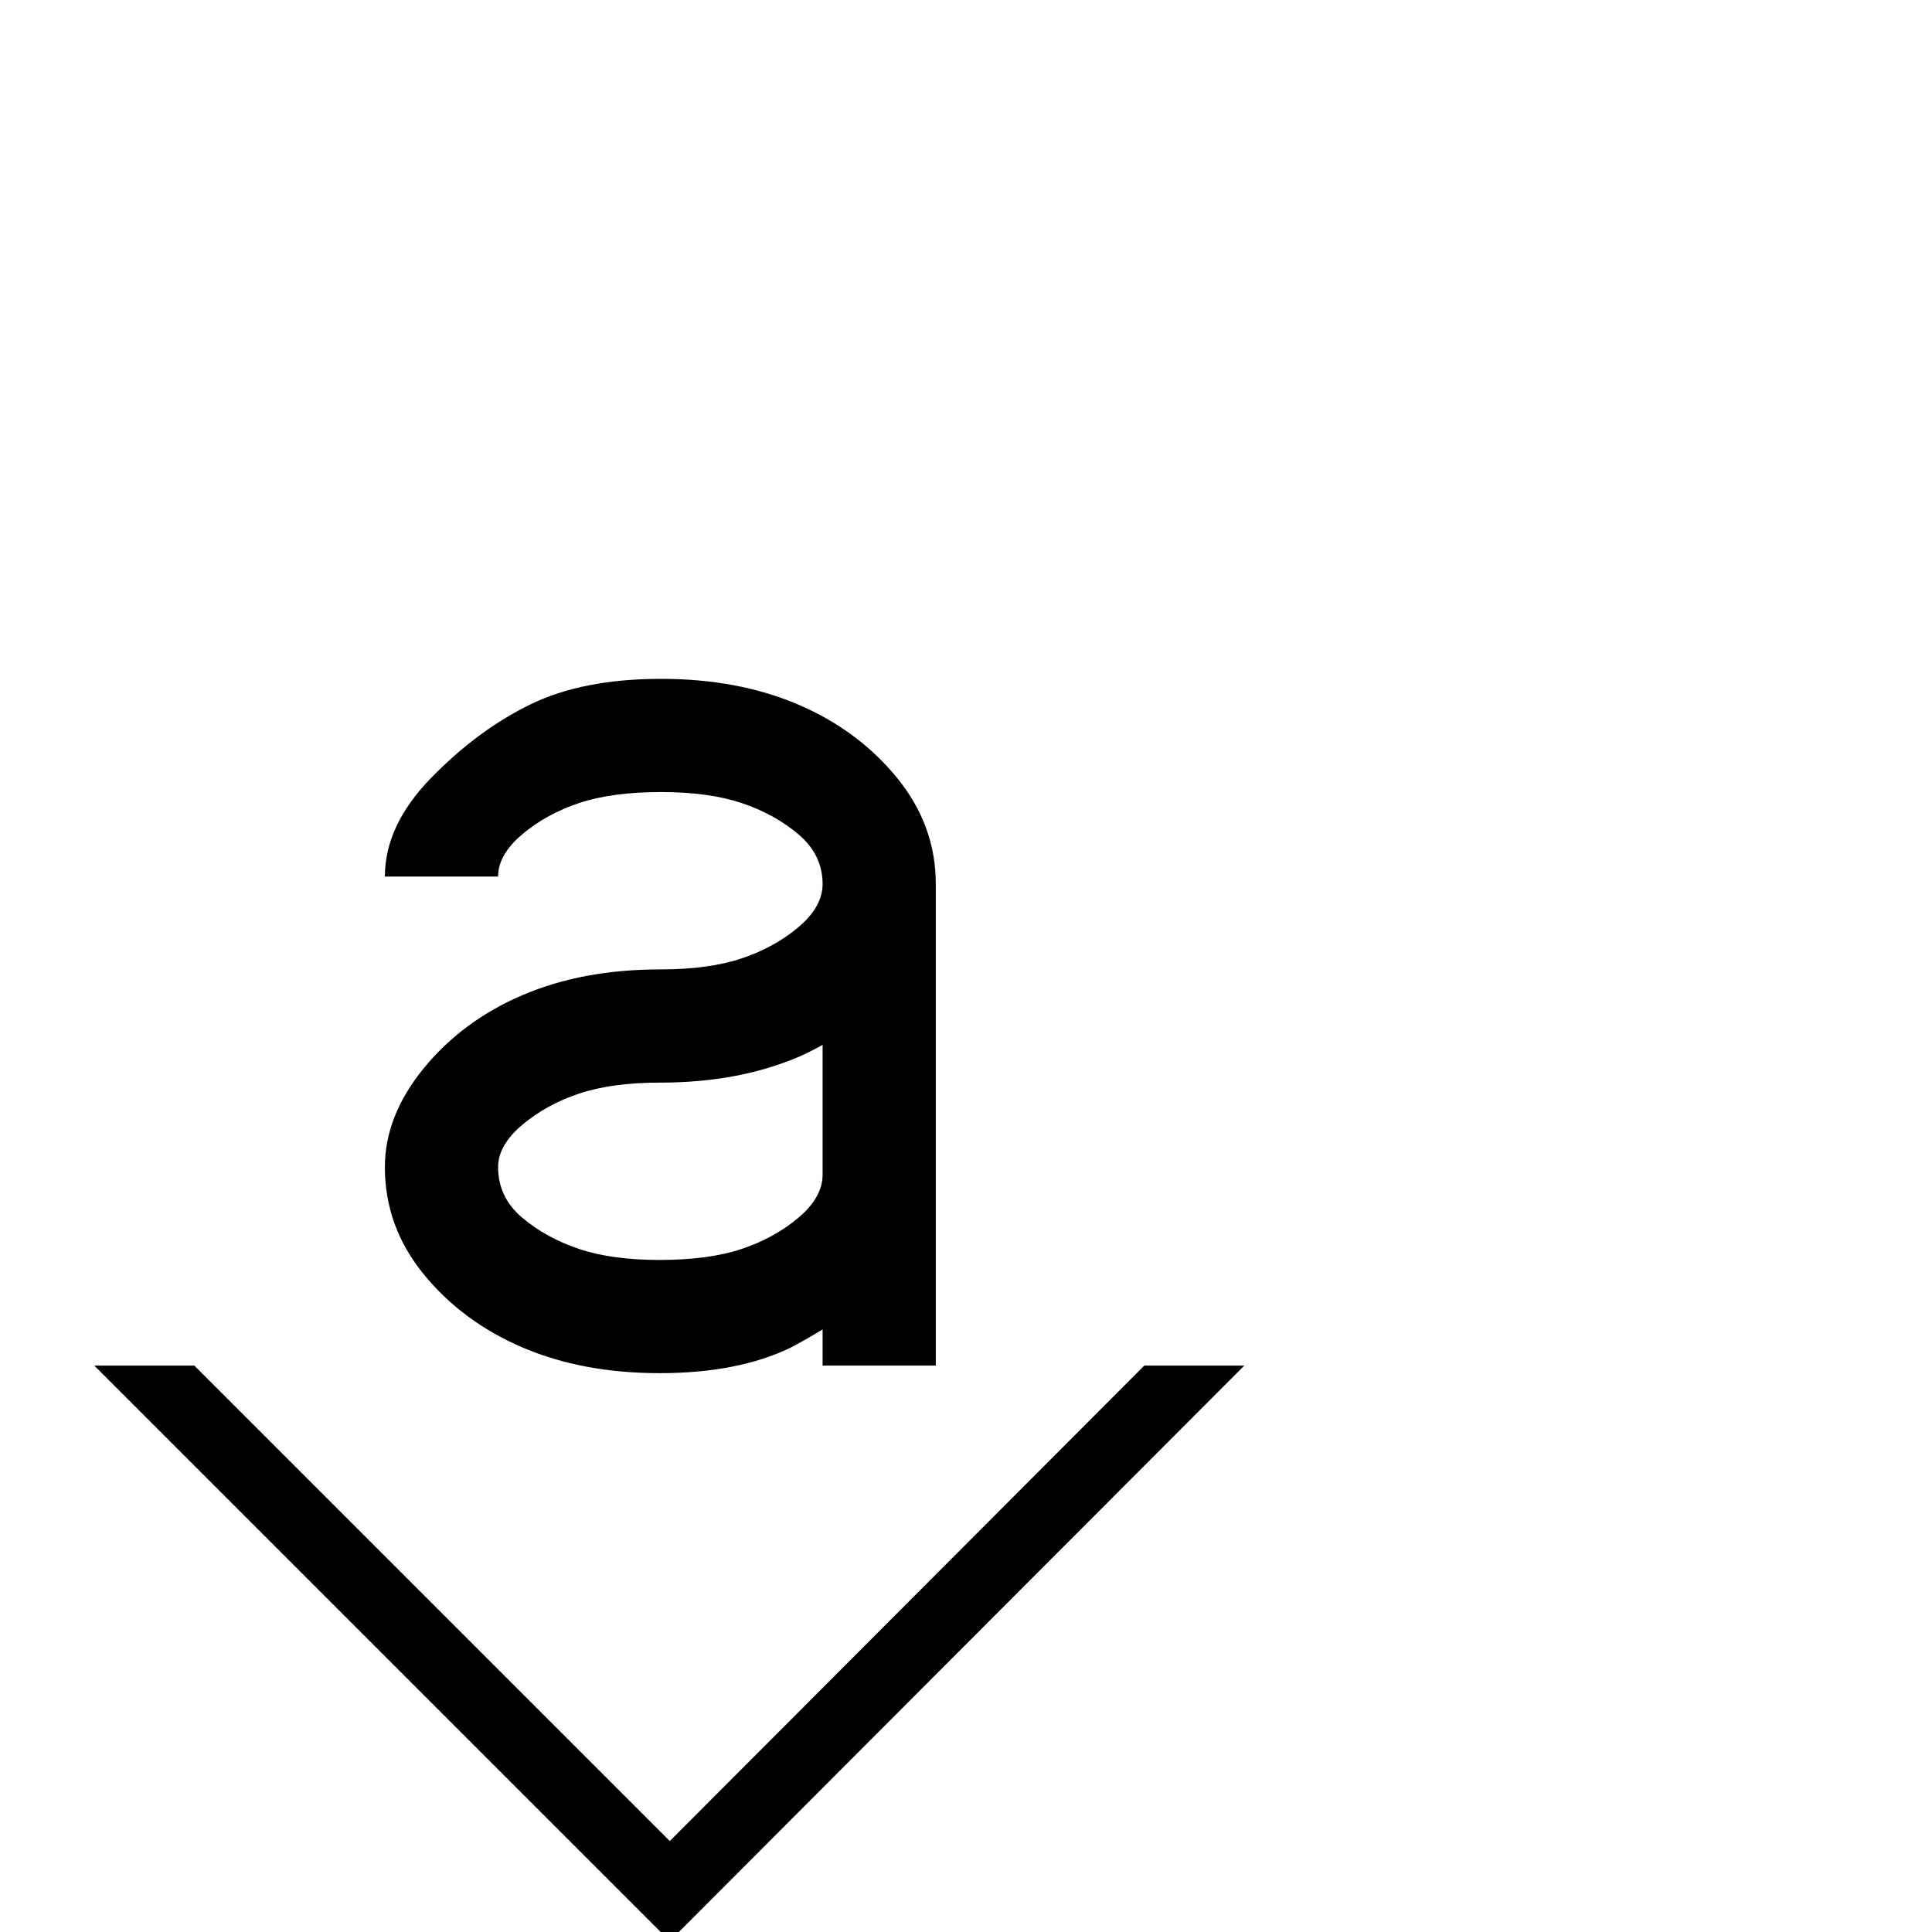 <svg xmlns="http://www.w3.org/2000/svg" xmlns:xlink="http://www.w3.org/1999/xlink" version="1.1" viewBox="0 -200 1000 1000"><g><path fill="currentColor" d="M100.586 293.164l246.094 -246.094l245.605 246.094h51.758l-297.363 -297.852l-297.852 297.852h51.758h0zM257.811 395.896c0 -10.417 4.167 -19.14 12.5 -26.171c8.333 -7.031 18.164 -12.435 29.492 -16.211 c11.328 -3.776 25.194 -5.664 41.601 -5.664c16.927 0 31.054 1.888 42.382 5.664c11.328 3.776 21.159 9.18 29.492 16.211c8.333 7.031 12.5 14.452 12.5 22.265v67.186c-4.167 -2.344 -8.333 -4.427 -12.5 -6.249 c-20.833 -8.855 -44.661 -13.282 -71.483 -13.282c-16.666 0 -30.663 -1.888 -41.991 -5.663c-11.328 -3.776 -21.159 -9.18 -29.492 -16.211c-8.333 -7.031 -12.499 -14.323 -12.5 -21.875zM425.777 542.378 c0 10.156 -4.167 18.75 -12.5 25.78c-8.333 7.031 -18.164 12.435 -29.492 16.211c-11.328 3.776 -25.194 5.664 -41.601 5.664c-16.927 0 -31.054 -1.888 -42.382 -5.664c-11.328 -3.776 -21.159 -9.18 -29.492 -16.211 c-8.333 -7.031 -12.5 -14.322 -12.5 -21.874h-58.593c0 17.708 8.008 34.765 24.023 51.171s33.073 29.036 51.171 37.89c18.099 8.854 40.69 13.281 67.772 13.281c26.562 0 50.194 -4.427 70.897 -13.281 c20.703 -8.854 37.759 -21.483 51.171 -37.89s20.117 -34.765 20.117 -55.077v-249.215h-58.593v18.749c-5.469 -3.385 -10.938 -6.51 -16.406 -9.375c-18.229 -8.854 -40.885 -13.28 -67.968 -13.28 c-26.562 0 -50.194 4.427 -70.897 13.28c-20.703 8.854 -37.759 21.484 -51.171 37.891c-13.411 16.406 -20.116 34.895 -20.116 55.468c0 17.708 6.705 34.765 20.116 51.171c13.412 16.406 30.468 29.037 51.171 37.891 c20.703 8.854 44.466 13.28 71.288 13.28c16.667 0 30.664 1.888 41.992 5.665c11.328 3.775 21.159 9.179 29.492 16.21c8.333 7.031 12.499 14.453 12.499 22.266z" transform="matrix(1 0 0 -1 0 800)"/></g></svg>